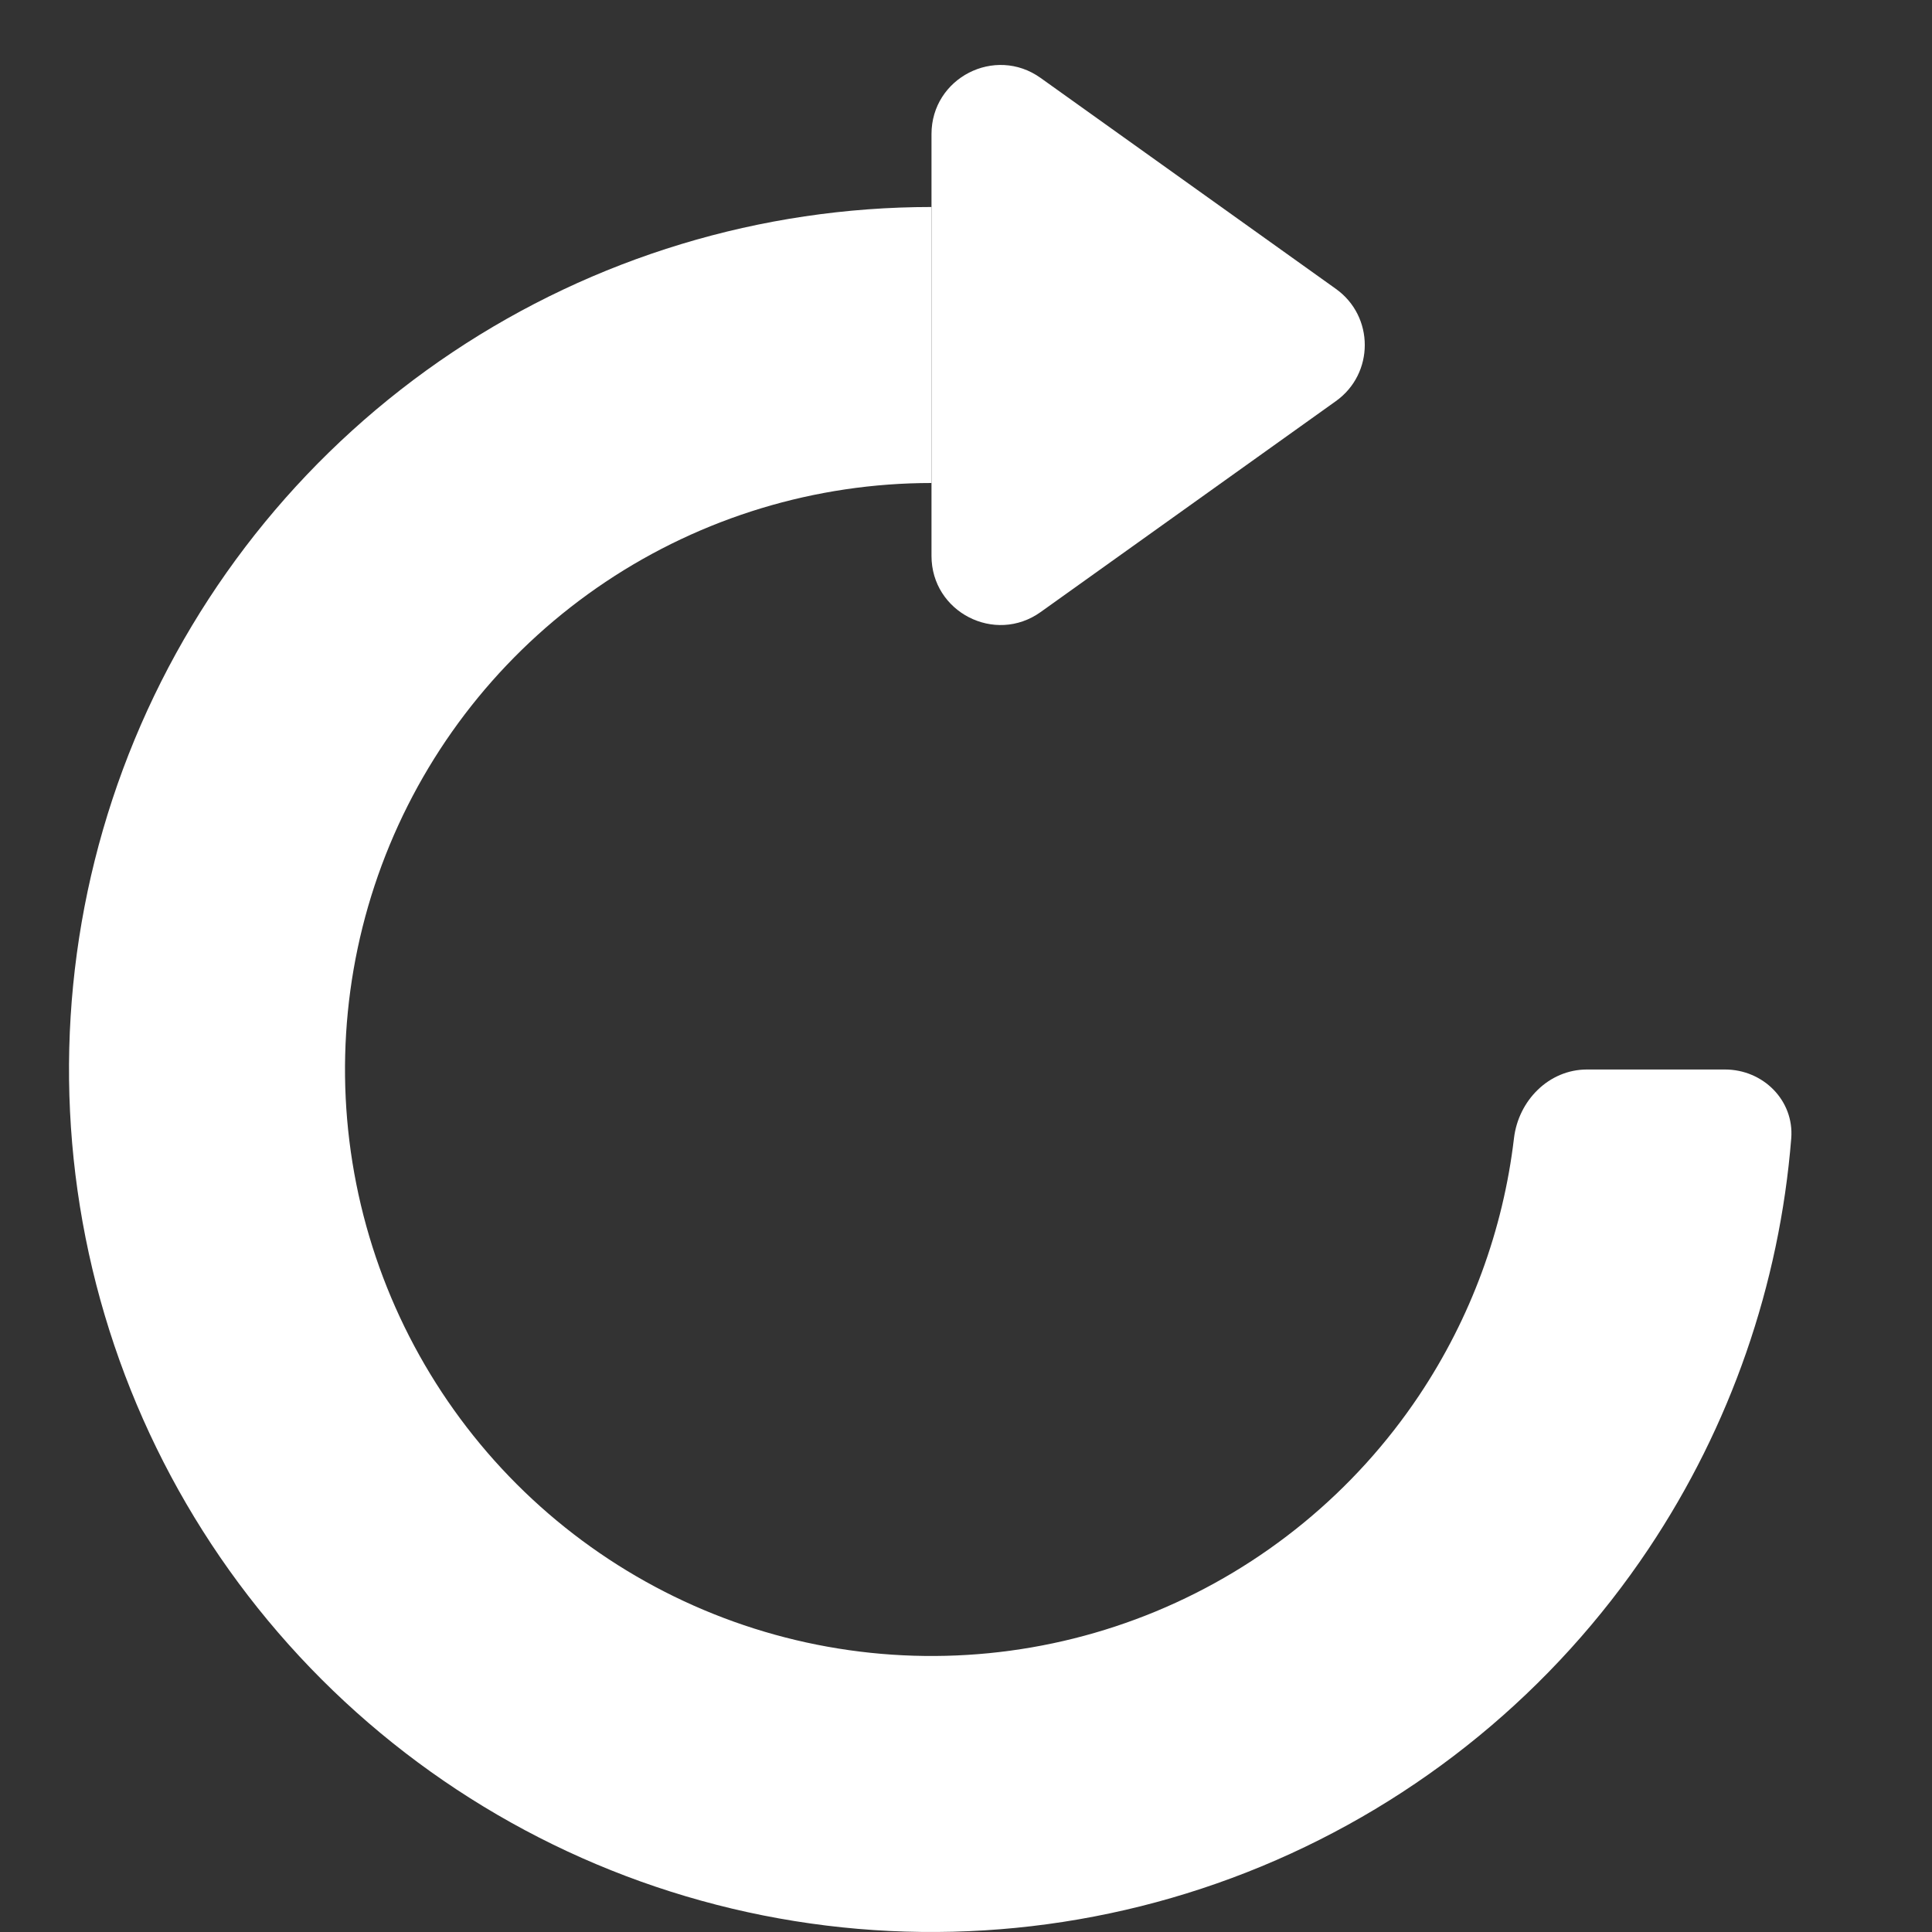 <svg width="56" height="56" viewBox="0 0 56 56" fill="none" xmlns="http://www.w3.org/2000/svg">
<rect x="0" y="0" width="56" height="56" fill="#333333" stroke="none"/>
<g id="Icon/Repeat-Right">
<g id="Group">
<path id="Figure" fill-rule="evenodd" clip-rule="evenodd" d="M27 14C23.638 14 20.351 14.997 17.555 16.865C14.76 18.733 12.581 21.388 11.294 24.494C10.007 27.601 9.671 31.019 10.327 34.316C10.983 37.614 12.602 40.643 14.979 43.021C17.357 45.398 20.386 47.017 23.683 47.673C26.981 48.329 30.399 47.993 33.506 46.706C36.612 45.419 39.267 43.24 41.135 40.445C42.631 38.206 43.569 35.651 43.883 32.995C44.012 31.898 44.895 31 46 31H50C51.105 31 52.008 31.897 51.92 32.998C51.58 37.238 50.162 41.334 47.787 44.889C45.04 49.001 41.135 52.205 36.567 54.097C31.999 55.989 26.972 56.484 22.123 55.52C17.273 54.555 12.819 52.174 9.322 48.678C5.826 45.181 3.445 40.727 2.48 35.877C1.516 31.028 2.011 26.001 3.903 21.433C5.795 16.865 9 12.96 13.111 10.213C17.222 7.466 22.055 6 27 6V14Z" fill="white"/>
<path id="Polygon" d="M38.721 8.373C39.838 9.17 39.838 10.83 38.721 11.627L30.163 17.741C28.839 18.687 27 17.74 27 16.114L27 3.886C27 2.26 28.839 1.313 30.163 2.259L38.721 8.373Z" fill="white"/>
</g>
</g>
</svg>

